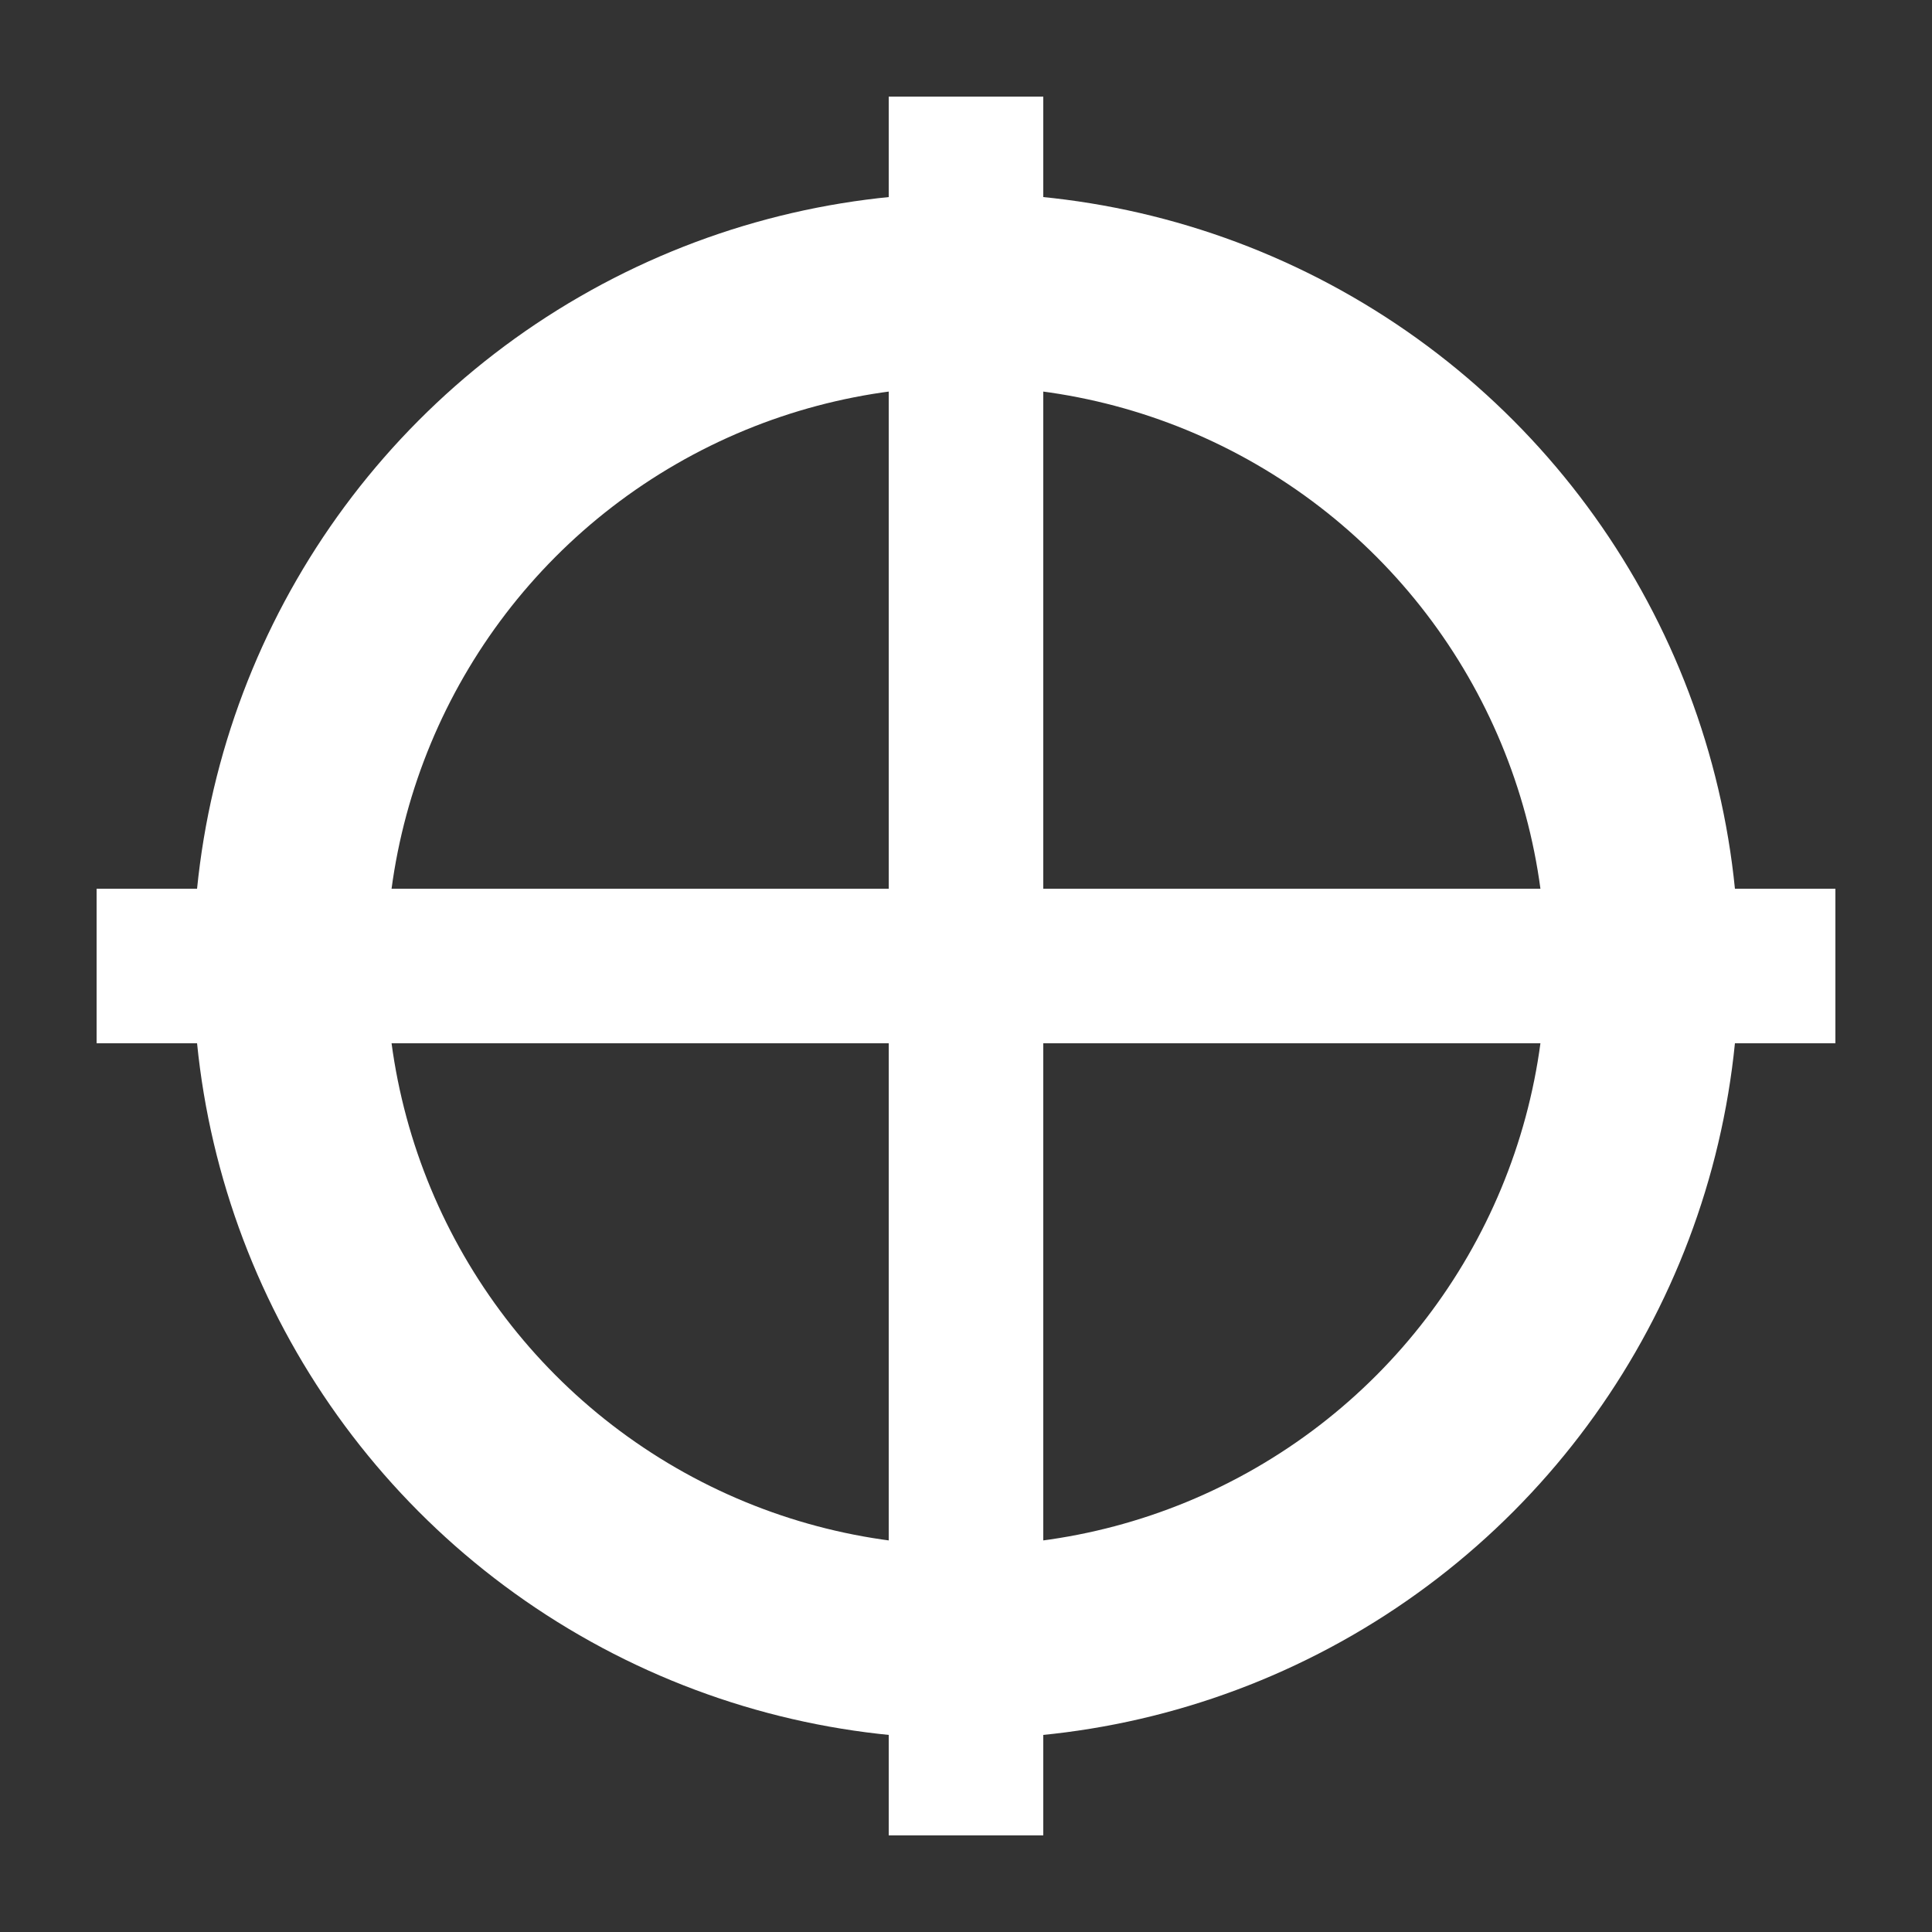 <svg width="200" height="200" xmlns="http://www.w3.org/2000/svg">
  <rect width="100%" height="100%" fill="#333333" stroke="none"/>
  <circle cx="100" cy="100" r="70" style="fill:none;stroke:white;stroke-width:20"/>
  <line x1="10" y1="100" x2="190" y2="100" style="stroke:white;stroke-width:16"/>
  <line x1="100" y1="10" x2="100" y2="190" style="stroke:white;stroke-width:16"/>
</svg>